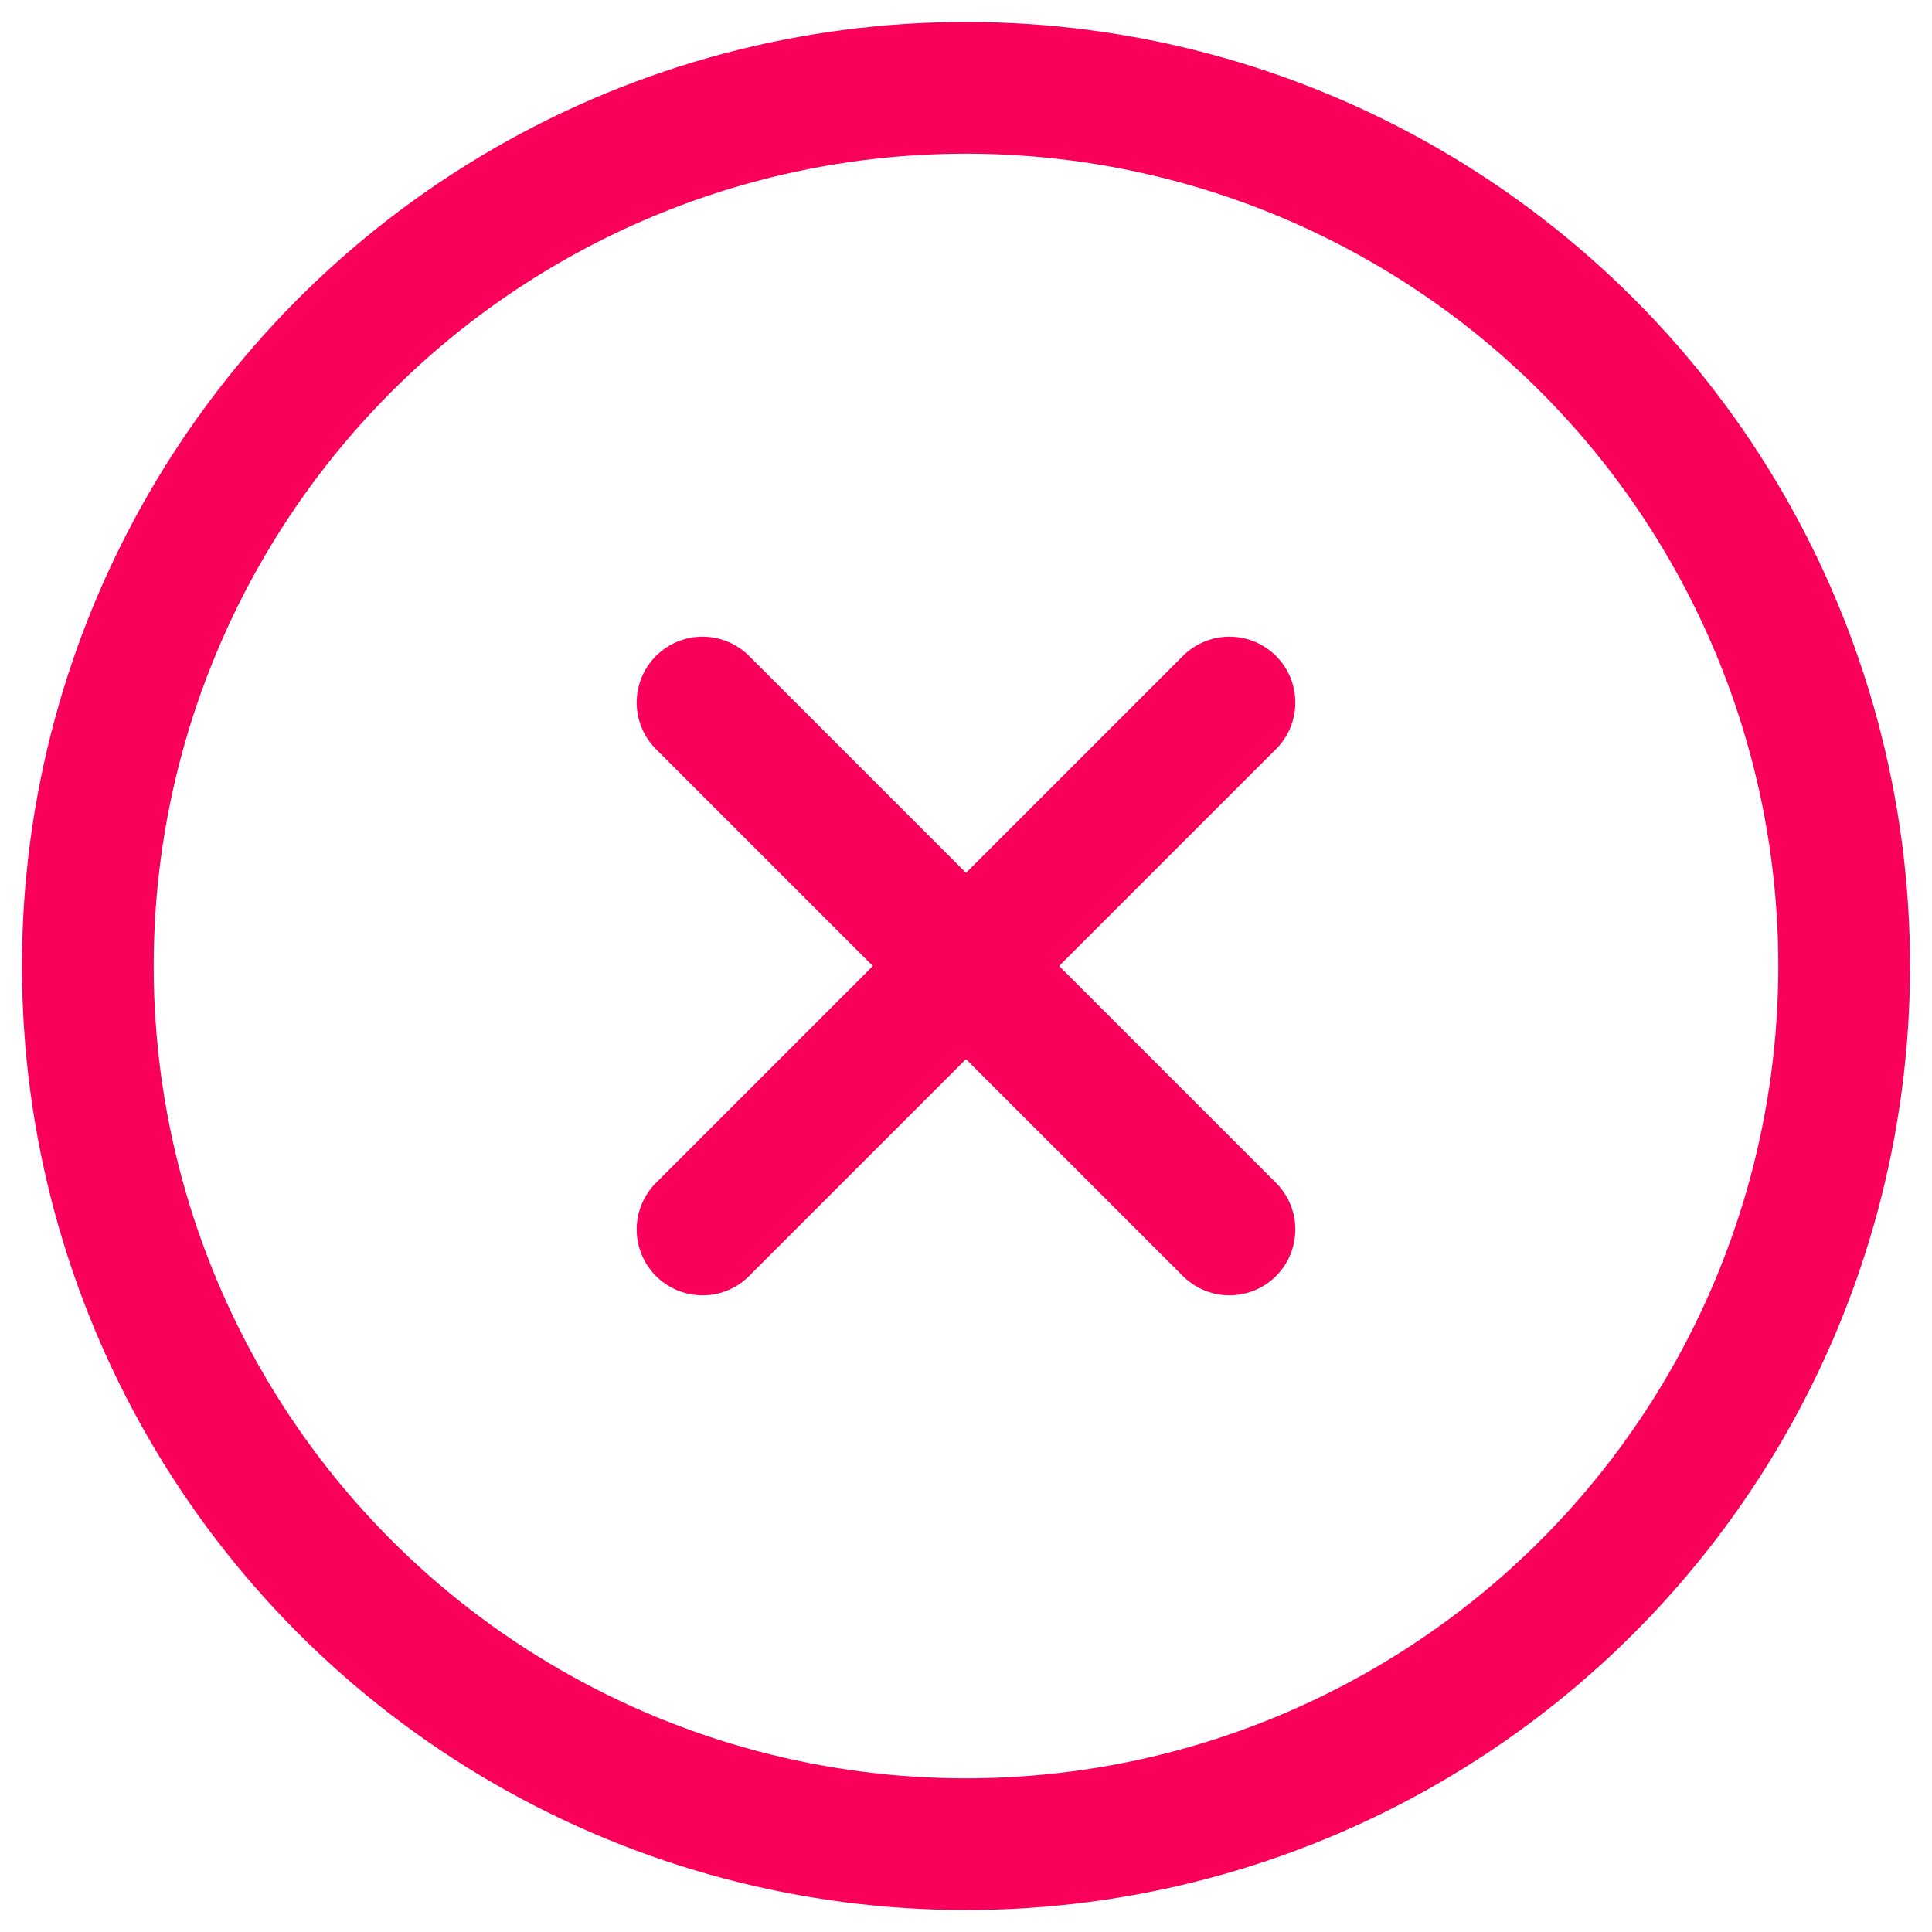 <?xml version="1.0" encoding="UTF-8"?>
<svg width="22px" height="22px" viewBox="0 0 22 22" version="1.1" xmlns="http://www.w3.org/2000/svg" xmlns:xlink="http://www.w3.org/1999/xlink">
    <!-- Generator: Sketch 62 (91390) - https://sketch.com -->
    <title>x-circle</title>
    <desc>Created with Sketch.</desc>
    <g id="Page-1" stroke="none" stroke-width="1" fill="none" fill-rule="evenodd" stroke-linecap="round" stroke-linejoin="round">
        <g id="x-circle" transform="translate(1, 1)" stroke="#F9015B" stroke-width="1.5">
            <circle id="Oval" cx="10" cy="10" r="10"></circle>
            <line x1="13" y1="7" x2="7" y2="13" id="Path"></line>
            <line x1="7" y1="7" x2="13" y2="13" id="Path"></line>
        </g>
    </g>
</svg>